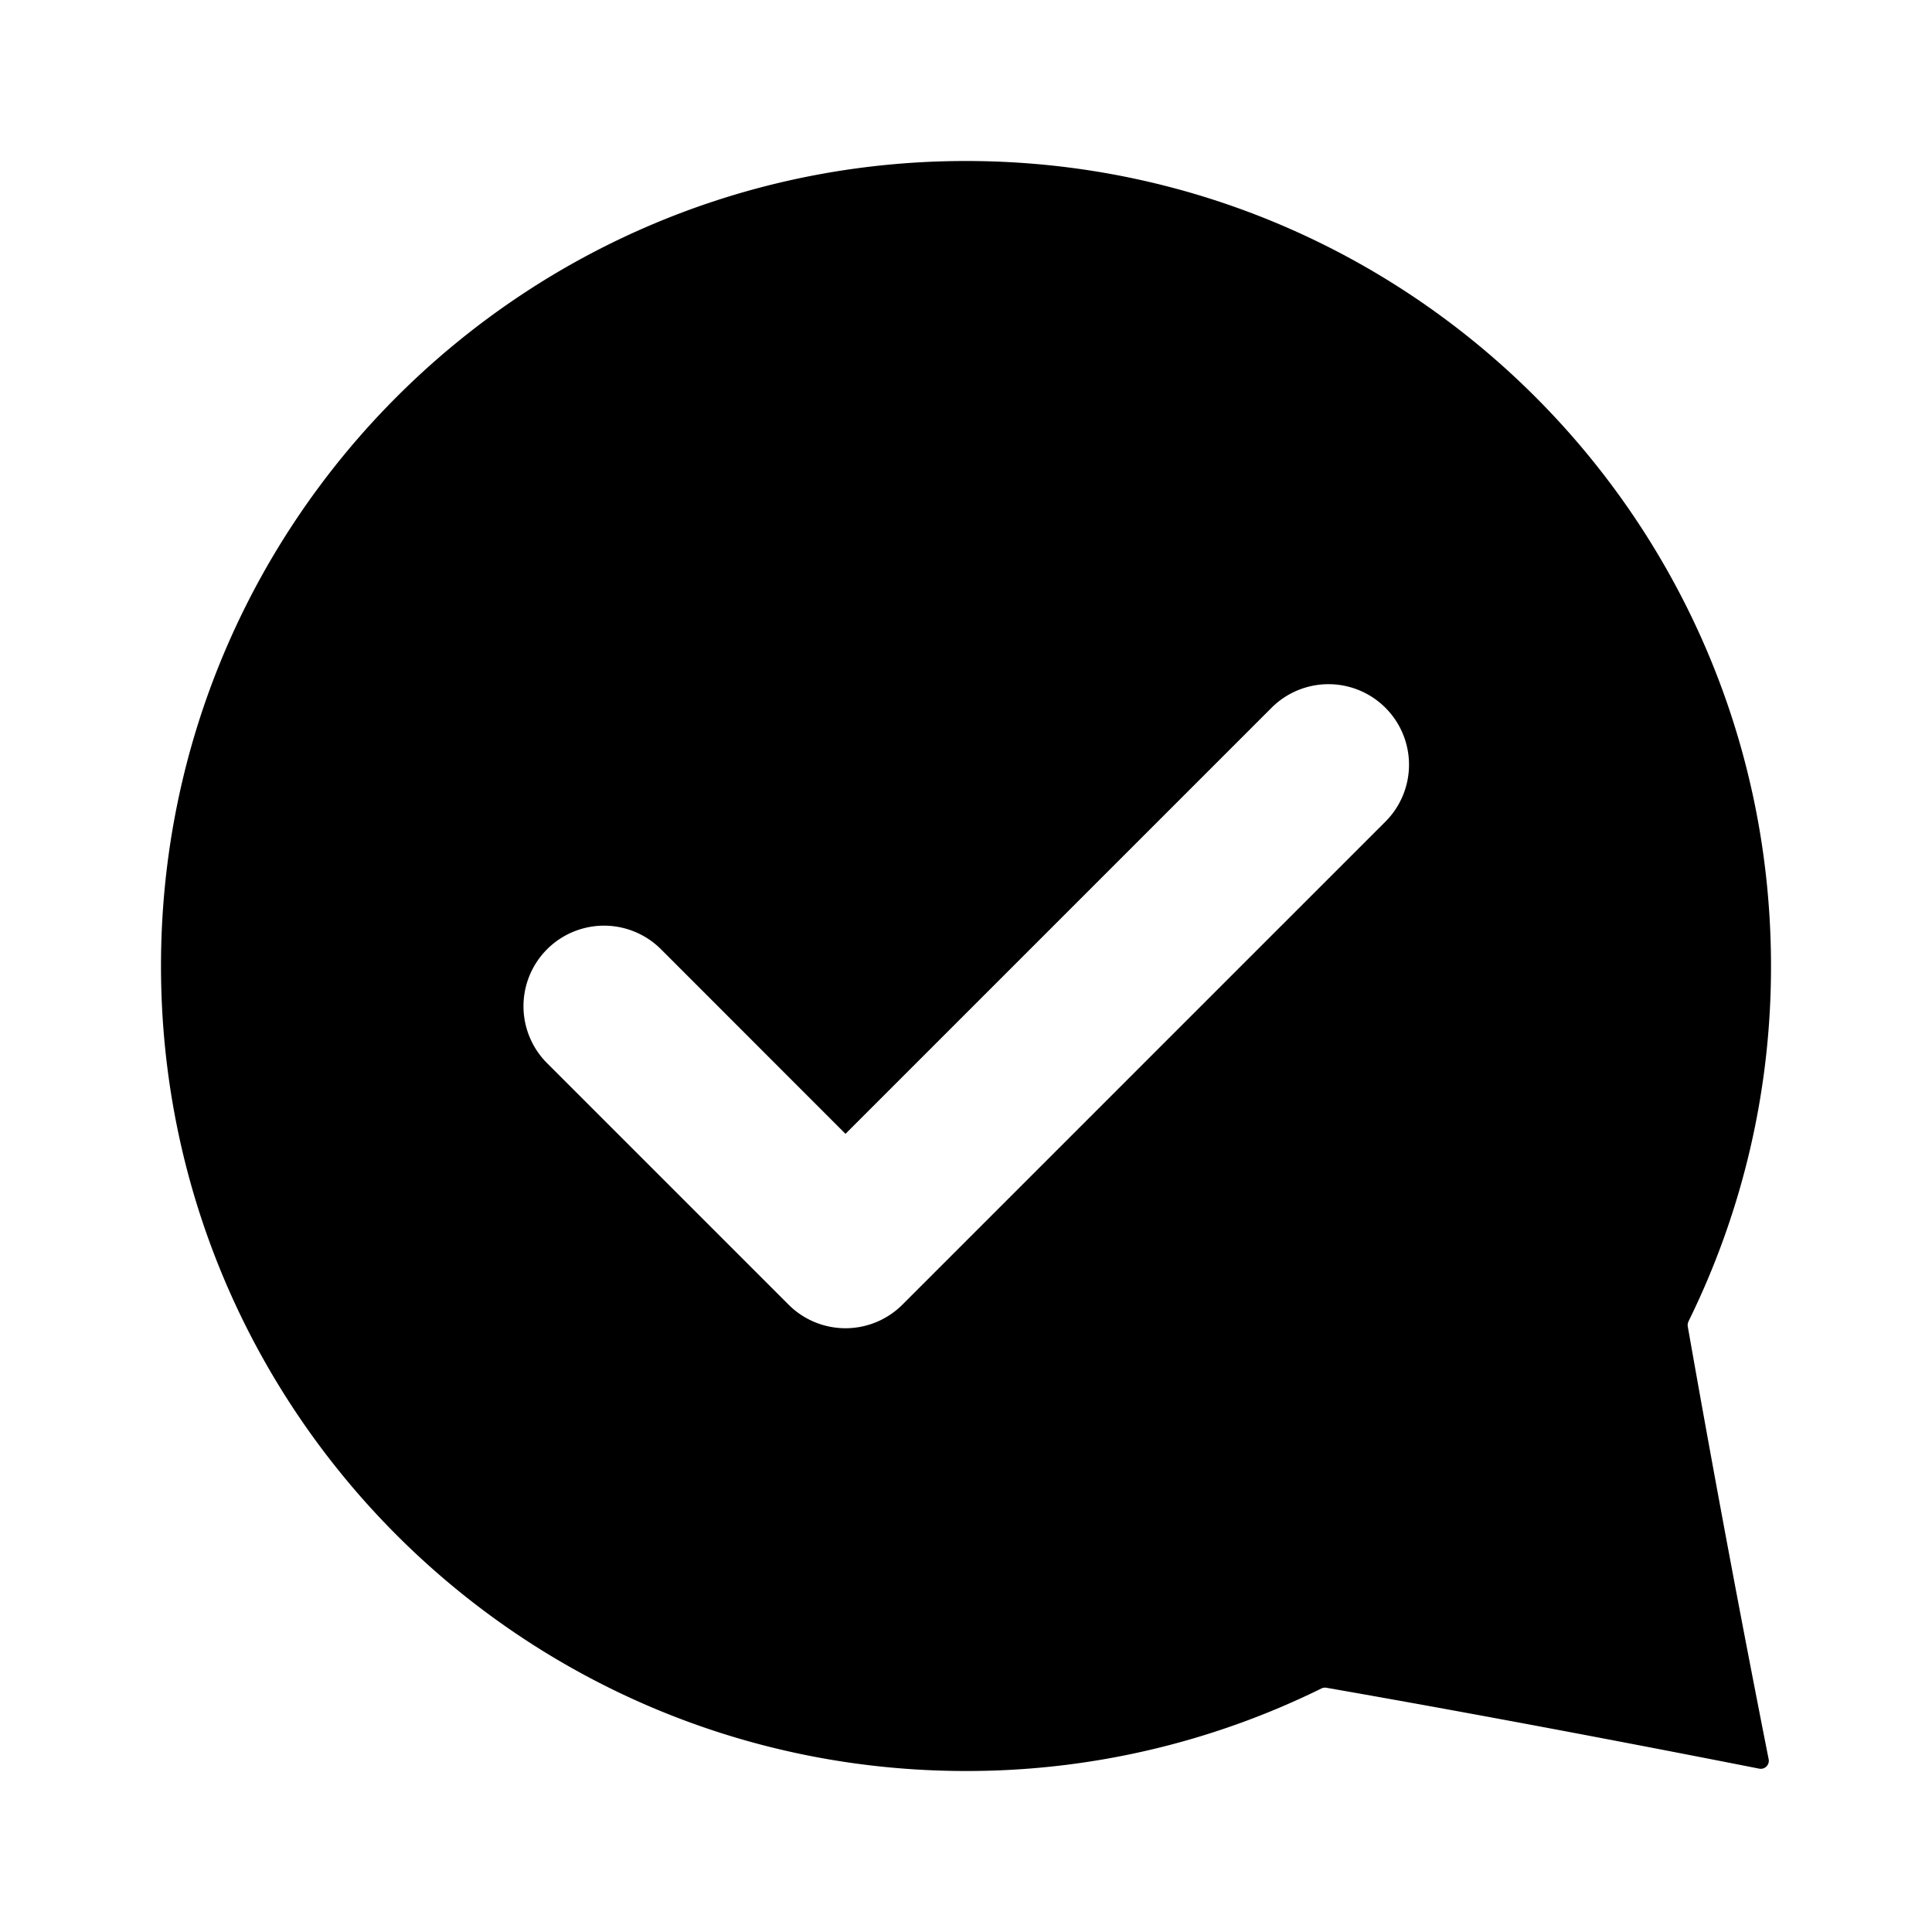 <svg xmlns="http://www.w3.org/2000/svg" viewBox="0 0 24 24" fill="currentColor">
  <path _ngcontent-ng-c1909134112="" fill-rule="evenodd" clip-rule="evenodd" style="color: inherit" d="M20.975 16.415A9.96 9.96 0 0 0 22 12c0-5.523-4.477-10-10-10S2 6.477 2 12s4.477 10 10 10a9.96 9.96 0 0 0 4.415-1.025.1.1 0 0 1 .062-.009c2.391.417 4.774.886 5.377 1.005a.1.1 0 0 0 .117-.117 256 256 0 0 1-1.005-5.377.1.1 0 0 1 .01-.062ZM17.21 8.792a1 1 0 0 1 0 1.415l-6 6a1 1 0 0 1-1.414 0l-3-3a1 1 0 1 1 1.415-1.415l2.292 2.293 5.293-5.293a1 1 0 0 1 1.414 0Z" />
</svg>
